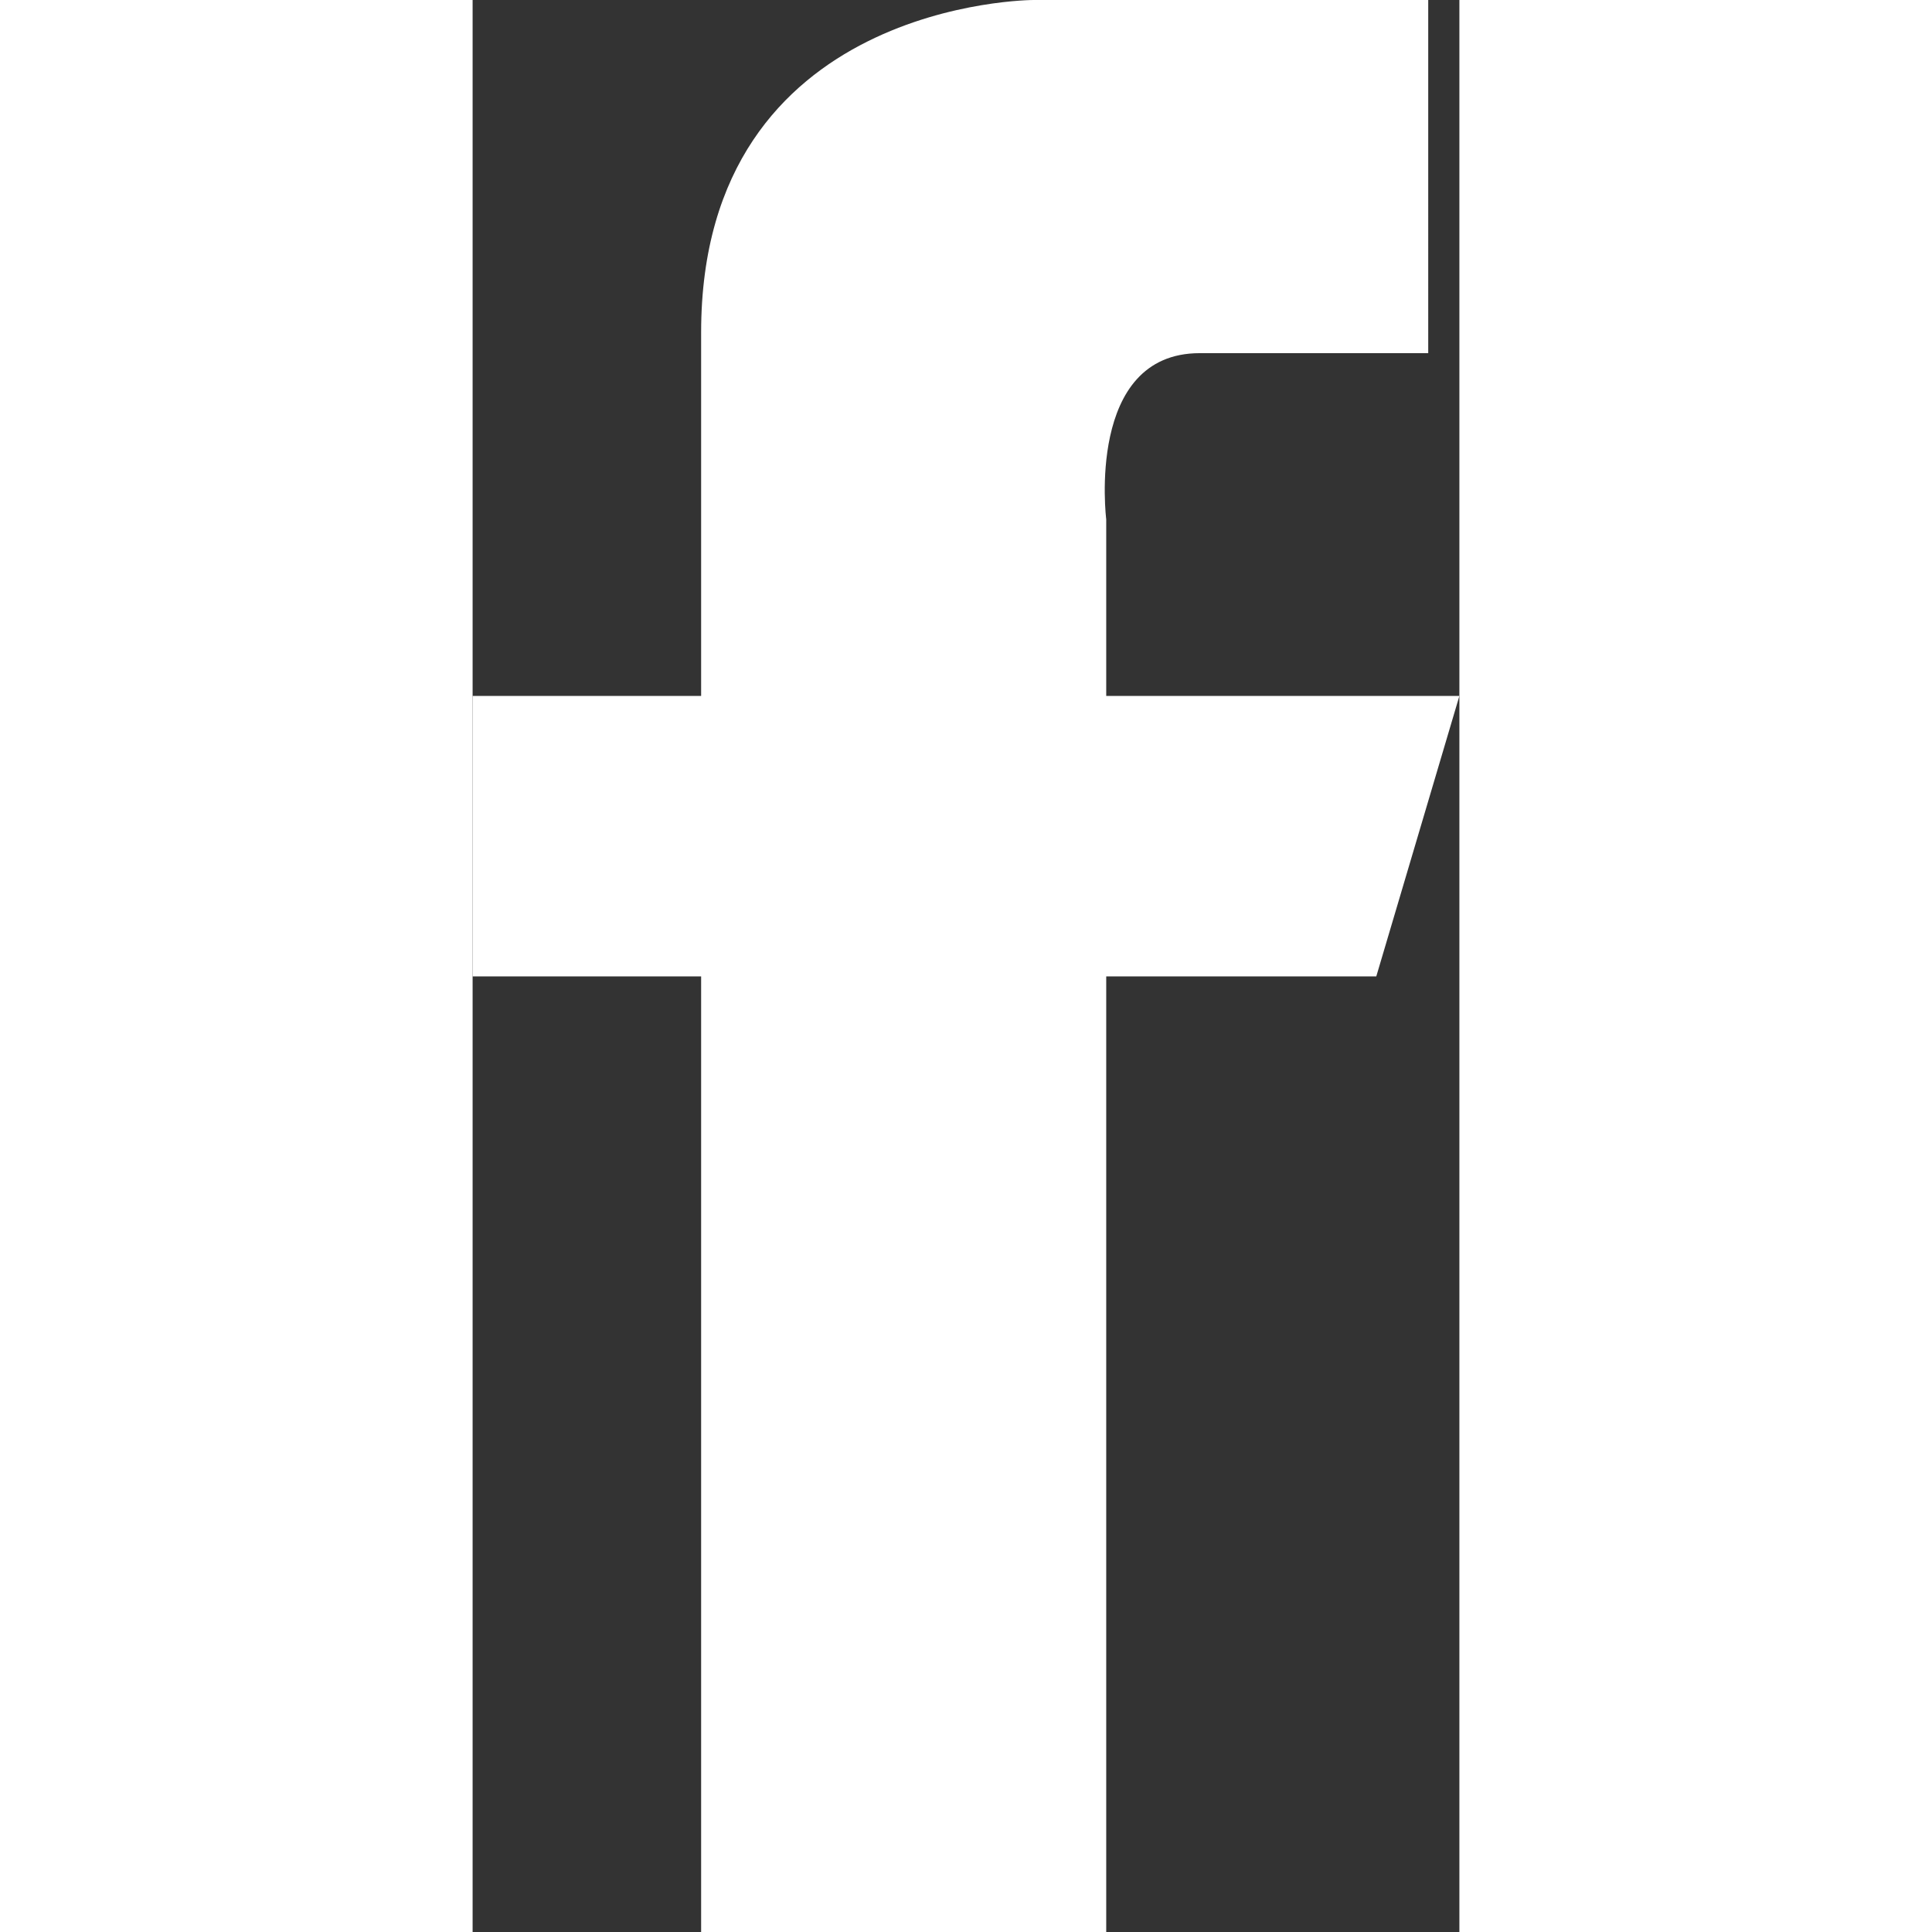 <?xml version="1.0" encoding="utf-8"?>
<!-- Generator: Adobe Illustrator 19.0.0, SVG Export Plug-In . SVG Version: 6.00 Build 0)  -->
<svg version="1.1" id="Layer_1" xmlns="http://www.w3.org/2000/svg" xmlns:xlink="http://www.w3.org/1999/xlink" x="0px" y="0px"
	 viewBox="0 0 9.5 18.6" width="21px" height="21px" style="enable-background:new 0 0 9.5 18.6;" xml:space="preserve">
<rect x="0" y="0" width="9.5" height="18.6" fill="#333333" stroke="none"/>
<g>
	<g>
		<path style='fill:#fff' d="M9.5,6.7H6.1V5c0,0-0.2-1.6,0.9-1.6h2.2V0H5.4c0,0-3.2,0-3.2,3.2c0,0.7,0,1.9,0,3.5H0v2.7h2.2c0,4.4,0,9.2,0,9.2h3.9V9.4
			h2.6L9.5,6.7z M9.5,6.7"/>
	</g>
</g>
</svg>
